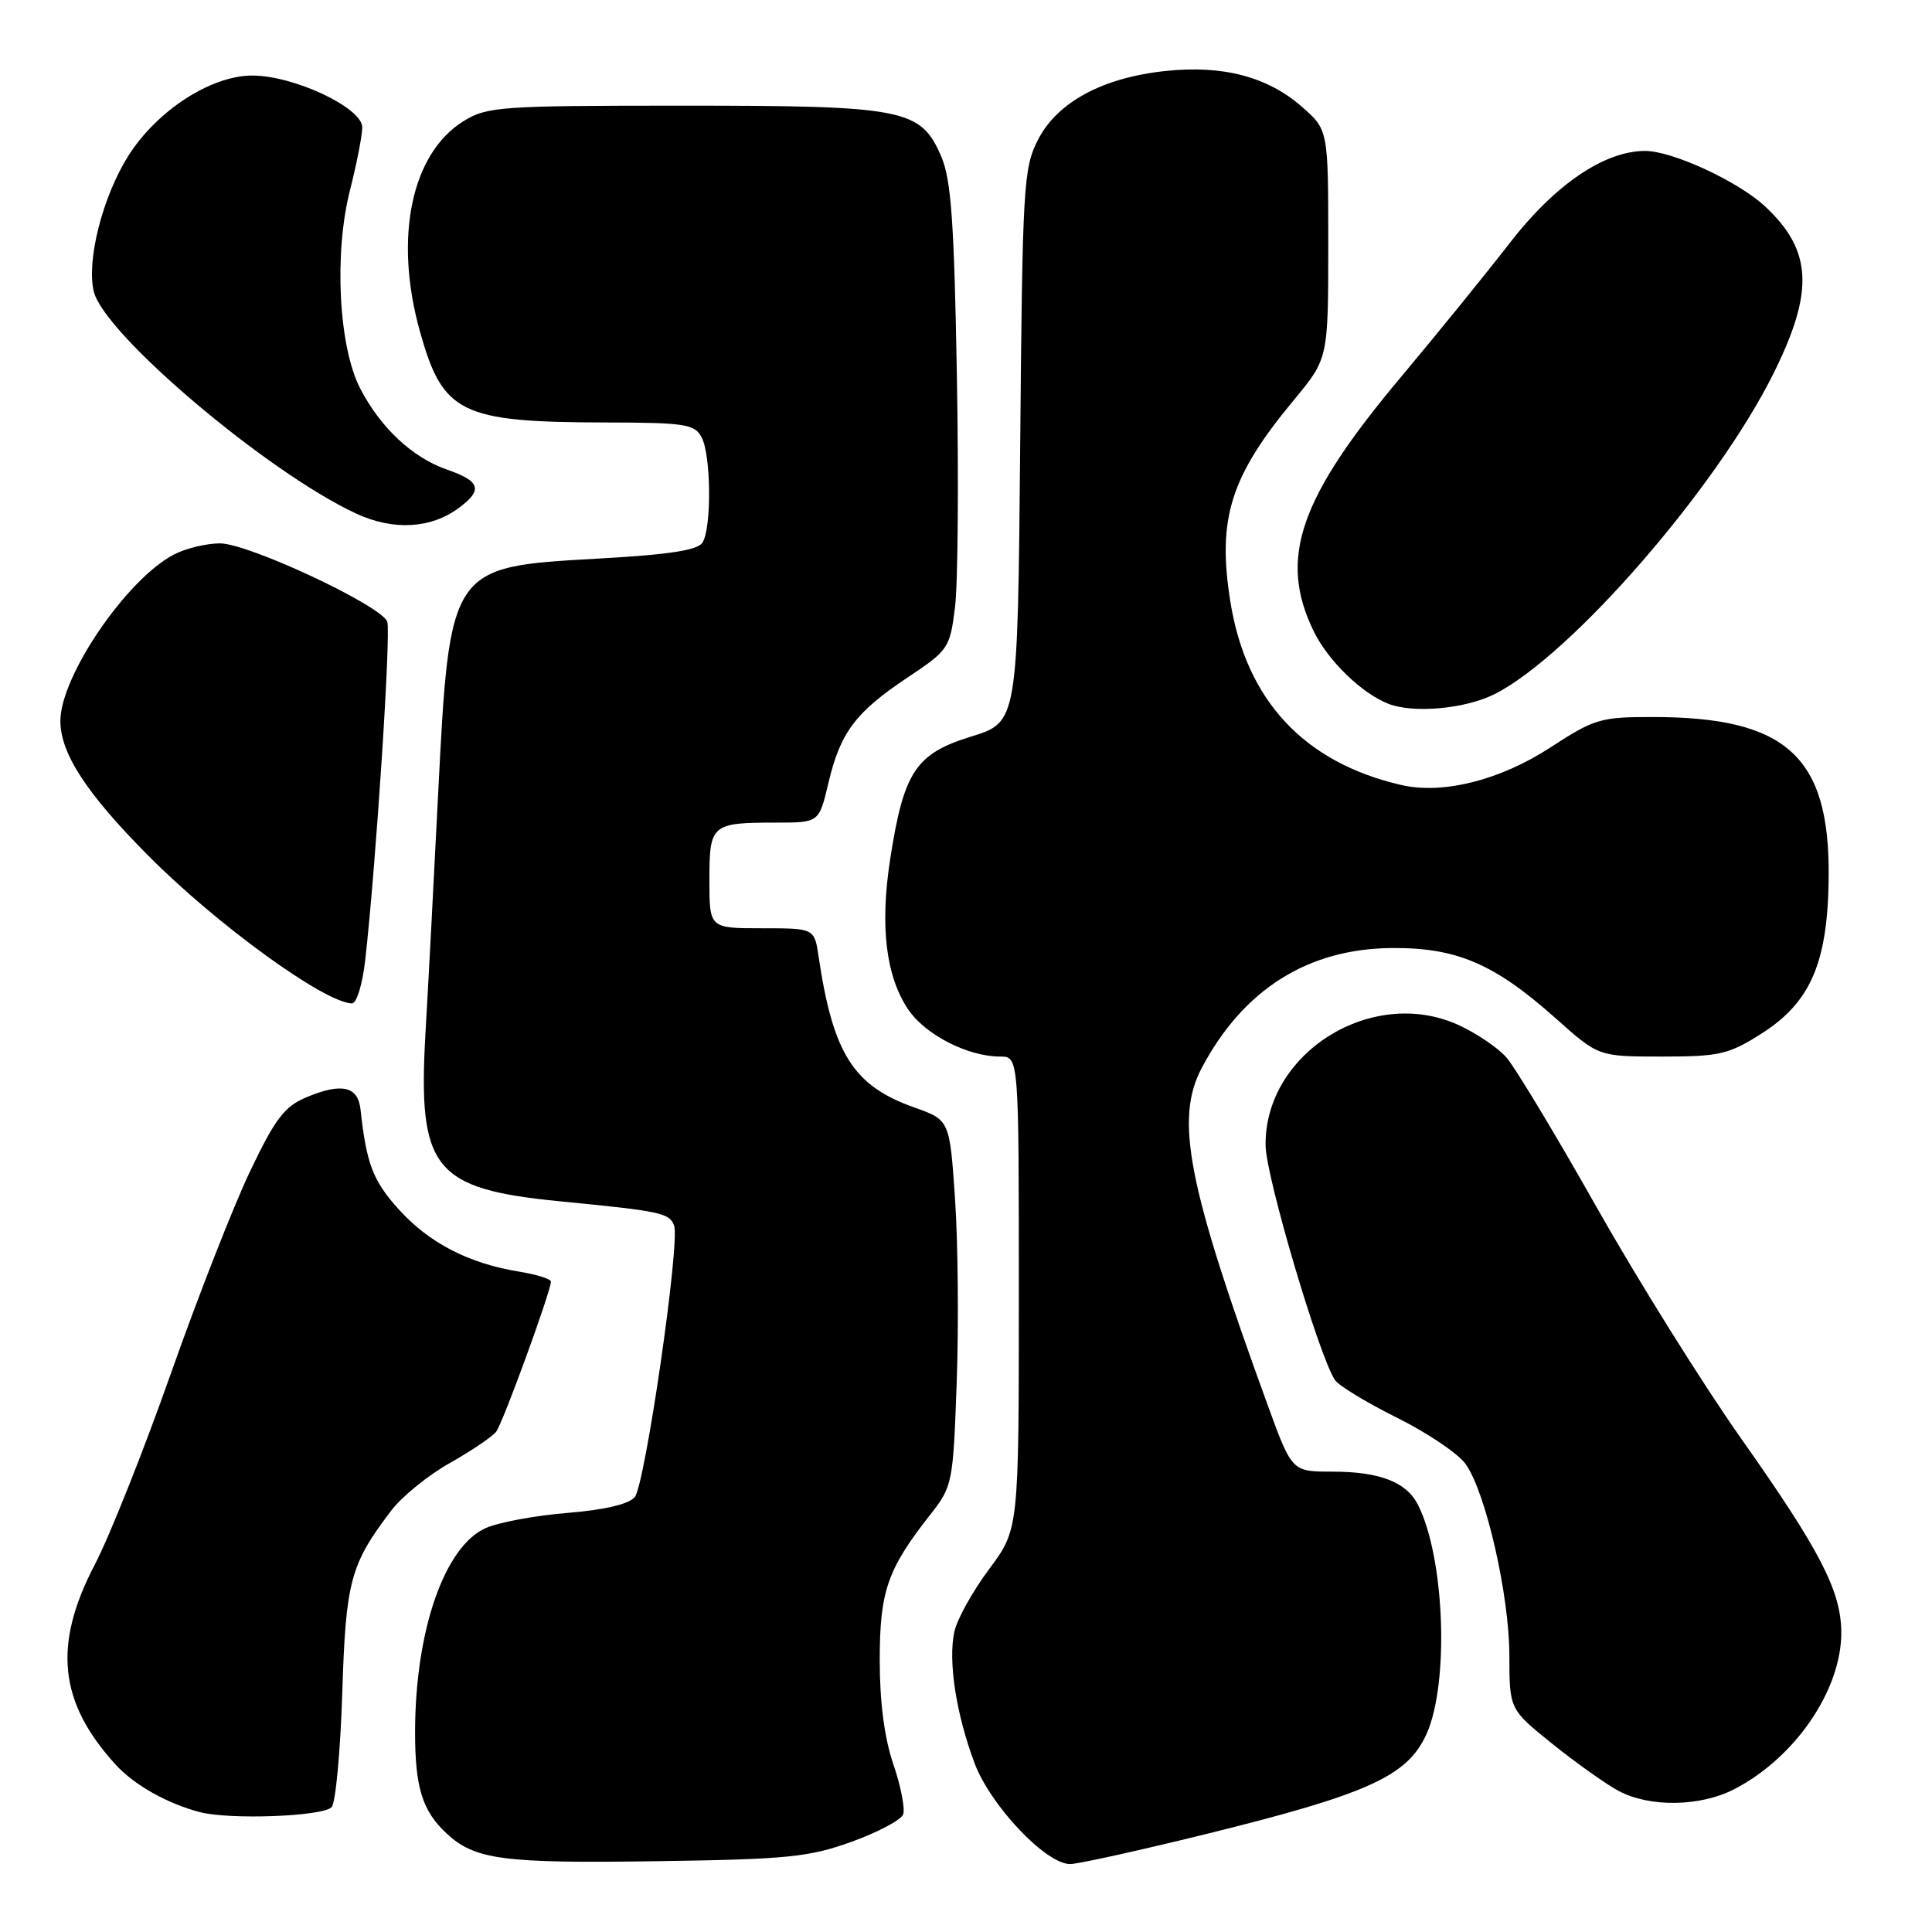 <?xml version="1.0" encoding="UTF-8" standalone="no"?>
<!DOCTYPE svg PUBLIC "-//W3C//DTD SVG 1.1//EN" "http://www.w3.org/Graphics/SVG/1.1/DTD/svg11.dtd" >
<svg xmlns="http://www.w3.org/2000/svg" xmlns:xlink="http://www.w3.org/1999/xlink" version="1.1" viewBox="0 0 256 256">
 <g >
 <path fill="currentColor"
d=" M 112.83 244.05 C 116.31 242.79 119.39 241.16 119.67 240.42 C 119.95 239.68 119.37 236.70 118.38 233.79 C 117.19 230.31 116.57 225.58 116.57 220.00 C 116.57 210.83 117.58 207.93 123.28 200.68 C 126.21 196.95 126.29 196.54 126.77 183.13 C 127.04 175.57 126.94 164.67 126.55 158.90 C 125.84 148.41 125.84 148.41 121.14 146.74 C 113.07 143.88 110.38 139.63 108.47 126.75 C 107.91 123.00 107.91 123.00 100.95 123.00 C 94.00 123.00 94.00 123.00 94.00 116.61 C 94.00 109.22 94.26 109.00 102.85 109.00 C 108.53 109.00 108.53 109.00 109.77 103.75 C 111.35 97.05 113.35 94.38 120.26 89.77 C 125.68 86.16 125.87 85.87 126.54 80.49 C 126.93 77.43 127.04 63.58 126.79 49.72 C 126.43 29.30 126.03 23.78 124.71 20.71 C 121.99 14.42 119.86 14.00 90.40 14.00 C 66.32 14.00 64.53 14.13 61.44 16.04 C 54.51 20.32 52.18 31.47 55.62 43.84 C 58.66 54.78 61.00 55.94 80.21 55.98 C 90.76 56.00 92.03 56.19 92.96 57.93 C 94.23 60.29 94.31 69.97 93.08 71.90 C 92.44 72.92 88.60 73.50 79.04 74.03 C 59.56 75.12 59.58 75.09 58.04 105.50 C 57.49 116.50 56.74 130.69 56.37 137.03 C 55.36 154.92 57.47 157.54 74.20 159.18 C 87.61 160.49 88.68 160.72 89.32 162.39 C 90.15 164.55 85.49 196.70 84.11 198.37 C 83.33 199.31 80.11 200.07 75.19 200.47 C 70.96 200.81 66.09 201.71 64.38 202.47 C 58.88 204.89 55.00 216.12 55.00 229.57 C 55.00 236.85 55.97 239.96 59.16 242.93 C 62.92 246.43 66.61 246.92 87.00 246.62 C 104.36 246.37 107.19 246.08 112.83 244.05 Z  M 159.69 243.05 C 181.26 237.73 186.48 235.37 189.01 229.79 C 192.06 223.07 191.44 206.34 187.87 199.36 C 186.34 196.37 182.80 195.00 176.55 195.00 C 171.19 195.00 171.19 195.00 168.00 186.25 C 157.34 156.98 155.65 148.30 159.24 141.50 C 164.74 131.11 173.30 125.71 184.40 125.62 C 193.03 125.55 198.01 127.69 206.19 134.98 C 211.82 140.00 211.82 140.00 220.21 140.00 C 227.83 140.00 229.05 139.72 233.37 136.98 C 239.95 132.81 242.22 127.51 242.31 116.09 C 242.43 100.23 236.69 95.02 219.07 95.01 C 212.07 95.00 211.28 95.24 205.44 99.04 C 198.76 103.39 191.17 105.30 185.64 104.01 C 172.76 101.02 165.11 92.79 163.02 79.67 C 161.28 68.70 163.04 63.12 171.44 53.01 C 176.00 47.51 176.00 47.51 176.00 32.36 C 176.00 17.21 176.00 17.21 172.51 14.15 C 167.99 10.18 162.07 8.61 154.51 9.40 C 146.17 10.26 140.11 13.51 137.55 18.50 C 135.61 22.28 135.48 24.51 135.18 59.10 C 134.85 95.69 134.85 95.69 128.68 97.60 C 121.33 99.86 119.74 102.27 117.95 113.87 C 116.58 122.70 117.38 129.35 120.33 133.74 C 122.58 137.10 128.23 140.00 132.52 140.00 C 135.00 140.00 135.00 140.00 135.00 171.32 C 135.00 202.64 135.00 202.64 131.06 207.92 C 128.89 210.83 126.82 214.55 126.46 216.20 C 125.61 220.07 126.68 227.08 129.13 233.62 C 131.24 239.25 138.58 247.00 141.80 247.00 C 142.82 247.00 150.87 245.22 159.69 243.05 Z  M 43.93 239.47 C 44.47 238.93 45.10 232.15 45.35 224.40 C 45.82 209.48 46.40 207.31 51.85 200.15 C 53.25 198.30 56.74 195.47 59.62 193.85 C 62.49 192.23 65.25 190.36 65.75 189.70 C 66.64 188.53 73.00 171.09 73.00 169.82 C 73.00 169.47 71.09 168.87 68.75 168.49 C 62.10 167.41 56.82 164.68 52.81 160.22 C 49.41 156.45 48.55 154.18 47.77 147.01 C 47.44 143.94 45.28 143.44 40.66 145.37 C 37.69 146.61 36.51 148.15 33.15 155.17 C 30.96 159.75 26.23 171.82 22.64 182.00 C 19.05 192.18 14.52 203.57 12.56 207.32 C 6.99 217.99 7.79 225.58 15.35 233.85 C 17.82 236.54 22.17 238.99 26.50 240.12 C 30.48 241.15 42.71 240.69 43.93 239.47 Z  M 229.79 237.08 C 237.88 232.91 244.02 223.91 243.98 216.28 C 243.95 210.81 241.18 205.45 230.73 190.64 C 225.63 183.41 217.02 169.62 211.58 160.00 C 206.15 150.38 200.76 141.43 199.60 140.11 C 198.45 138.80 195.55 136.85 193.17 135.78 C 181.71 130.63 167.49 139.60 167.70 151.84 C 167.78 156.03 174.72 179.51 176.87 182.84 C 177.34 183.58 181.04 185.83 185.08 187.84 C 189.13 189.85 193.23 192.62 194.21 194.00 C 196.89 197.78 200.00 211.43 200.00 219.41 C 200.01 226.50 200.01 226.50 205.75 231.11 C 208.91 233.65 212.85 236.44 214.50 237.32 C 218.59 239.50 225.31 239.40 229.79 237.08 Z  M 48.39 127.25 C 49.83 114.50 51.83 83.72 51.31 82.37 C 50.49 80.22 32.92 72.00 29.15 72.00 C 27.36 72.00 24.62 72.66 23.06 73.47 C 16.80 76.71 8.00 89.60 8.00 95.53 C 8.00 99.83 11.47 105.15 19.63 113.36 C 28.71 122.51 42.92 132.82 46.62 132.96 C 47.25 132.98 48.02 130.49 48.39 127.25 Z  M 198.11 91.94 C 208.25 86.77 227.48 64.63 235.01 49.46 C 240.42 38.57 240.13 33.16 233.85 27.32 C 230.27 24.01 221.60 20.00 217.99 20.00 C 212.57 20.00 206.00 24.48 200.00 32.26 C 196.97 36.18 190.51 44.14 185.64 49.95 C 172.13 66.05 169.39 73.98 174.05 83.60 C 175.95 87.53 180.45 91.90 184.00 93.27 C 187.36 94.56 194.26 93.91 198.11 91.94 Z  M 60.83 67.28 C 64.01 64.91 63.64 63.75 59.24 62.23 C 54.66 60.64 50.45 56.71 47.74 51.50 C 44.87 45.98 44.23 33.56 46.39 25.14 C 47.27 21.67 48.00 17.95 48.00 16.87 C 48.00 14.28 38.97 10.02 33.45 10.01 C 27.99 10.00 20.83 14.62 17.03 20.61 C 13.60 26.02 11.43 34.55 12.43 38.64 C 13.82 44.30 35.42 62.58 47.17 68.04 C 52.11 70.34 57.11 70.06 60.83 67.28 Z "/>
</g>
</svg>